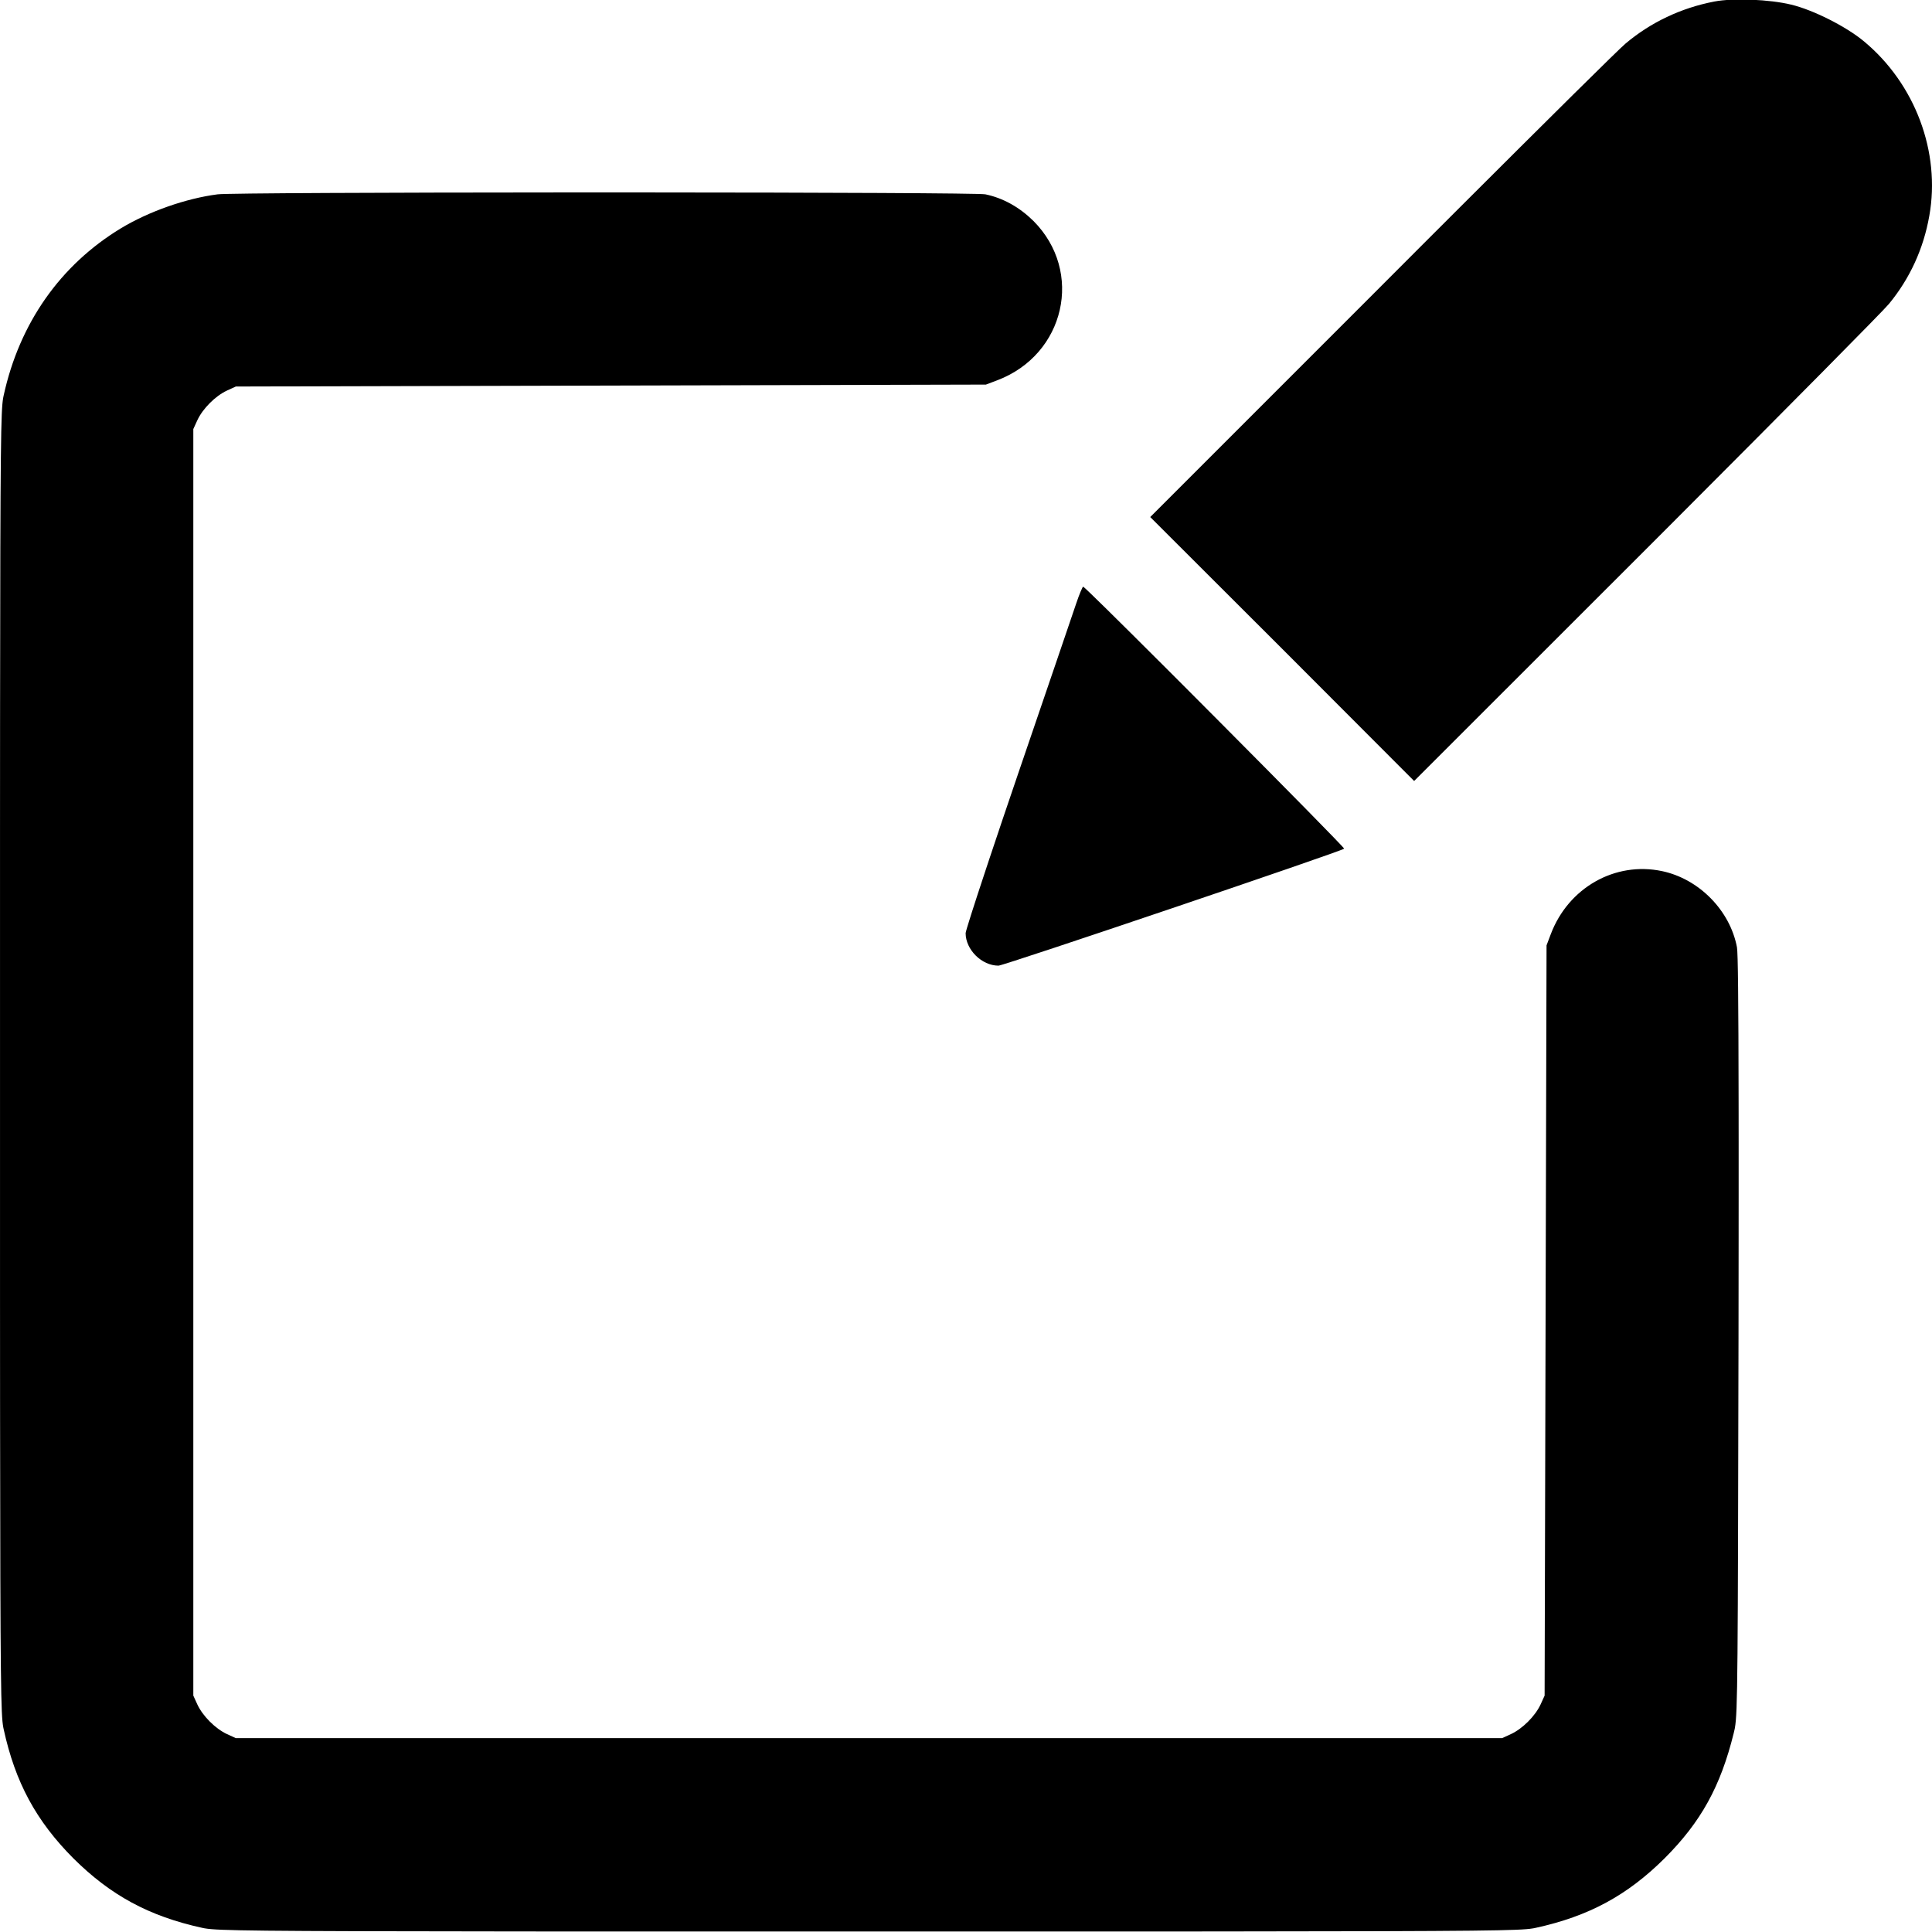 <?xml version="1.0" encoding="UTF-8"?>
<svg width="100px" height="100px" viewBox="0 0 100 100" version="1.1" xmlns="http://www.w3.org/2000/svg" xmlns:xlink="http://www.w3.org/1999/xlink">
    <title>Write</title>
    <g id="Write" stroke="none" stroke-width="1" fill="none" fill-rule="evenodd">
        <path d="M73.195,59.526 L85.212,71.537 C85.415,71.74 85.618,71.942 85.819,72.144 L86.717,73.043 C92.654,78.988 97.493,83.876 97.77,84.218 C98.85,85.529 99.561,87.07 99.861,88.781 C100.451,92.074 99.131,95.607 96.479,97.809 C95.568,98.57 93.847,99.441 92.707,99.711 C91.606,99.981 89.715,100.061 88.734,99.871 C87.013,99.541 85.432,98.79 84.131,97.689 C83.827,97.441 80.129,93.779 75.296,88.952 L73.581,87.238 C73.289,86.946 72.994,86.65 72.696,86.352 L72.098,85.753 C71.897,85.553 71.696,85.351 71.494,85.148 L59.536,73.188 L66.371,66.362 L73.195,59.526 Z M56.85,-0.024 L59.64,-0.023 C59.862,-0.023 60.082,-0.023 60.299,-0.023 L61.57,-0.022 C61.777,-0.022 61.982,-0.022 62.184,-0.022 L63.367,-0.021 C76.836,-0.011 78.648,0.022 79.331,0.135 L79.387,0.144 L79.387,0.144 L79.439,0.155 C79.456,0.158 79.472,0.162 79.489,0.165 C82.24,0.766 84.231,1.847 86.163,3.768 C88.044,5.65 89.054,7.482 89.735,10.234 C89.754,10.311 89.771,10.381 89.787,10.459 L89.797,10.512 C89.945,11.33 89.949,13.278 89.985,30.702 C89.987,32.239 89.989,33.675 89.99,35.012 L89.991,35.89 C89.991,36.033 89.991,36.176 89.991,36.317 L89.992,37.958 C89.992,38.09 89.992,38.221 89.992,38.351 L89.992,40.564 C89.992,40.68 89.992,40.795 89.992,40.909 L89.991,41.905 C89.991,42.013 89.991,42.119 89.991,42.224 L89.99,42.842 C89.983,48.293 89.956,50.636 89.905,50.919 C89.545,52.831 87.934,54.462 86.023,54.862 C83.591,55.373 81.18,54.002 80.269,51.6 L80.049,51.019 L79.999,31.602 L79.949,12.186 L79.739,11.725 C79.459,11.125 78.808,10.474 78.208,10.194 L77.748,9.984 L12.207,9.984 L11.747,10.194 C11.147,10.474 10.496,11.125 10.216,11.725 L10.006,12.186 L10.006,77.742 L10.216,78.202 C10.496,78.803 11.147,79.453 11.747,79.734 L12.207,79.944 L51.031,80.044 L51.612,80.264 C55.134,81.595 56.104,85.889 53.493,88.511 C52.772,89.222 51.922,89.702 51.001,89.892 C50.707,89.952 42.491,89.985 33.605,89.989 L28.946,89.989 C20.046,89.985 11.736,89.952 11.267,89.892 C9.626,89.682 7.695,89.002 6.254,88.131 C3.122,86.229 1.011,83.227 0.19,79.483 L0.185,79.459 L0.185,79.459 L0.174,79.408 L0.174,79.408 L0.164,79.355 C0.048,78.692 0.014,77.023 0.004,63.358 L0.003,62.174 C0.003,61.972 0.003,61.768 0.003,61.561 L0.002,60.289 C0.002,60.072 0.002,59.852 0.002,59.63 L0.001,56.839 C0.001,56.596 0.001,56.35 0.001,56.102 L0.001,33.826 C0.001,33.577 0.001,33.331 0.001,33.088 L0.002,30.298 C0.002,30.076 0.002,29.856 0.002,29.639 L0.003,28.367 C0.003,28.16 0.003,27.955 0.003,27.753 L0.004,26.57 C0.014,12.712 0.049,11.191 0.169,10.546 L0.18,10.494 C0.183,10.477 0.187,10.46 0.19,10.444 C0.79,7.692 1.871,5.7 3.792,3.768 C5.723,1.847 7.715,0.766 10.466,0.165 C10.483,0.162 10.499,0.158 10.516,0.155 L10.568,0.144 L10.568,0.144 L10.624,0.135 C11.307,0.022 13.119,-0.011 26.588,-0.021 L27.771,-0.022 C27.973,-0.022 28.178,-0.022 28.385,-0.022 L29.656,-0.023 C29.873,-0.023 30.093,-0.023 30.315,-0.023 L33.105,-0.024 C33.348,-0.024 33.594,-0.024 33.842,-0.024 L56.113,-0.024 C56.361,-0.024 56.607,-0.024 56.85,-0.024 Z M51.682,49.968 C51.952,49.968 69.432,55.883 69.573,56.023 C69.602,56.053 66.441,59.258 63.17,62.545 L62.609,63.108 C62.422,63.296 62.235,63.484 62.049,63.67 L61.494,64.227 C61.402,64.319 61.31,64.411 61.219,64.502 L60.149,65.572 C57.894,67.824 56.111,69.585 56.064,69.585 C56.034,69.585 55.864,69.195 55.704,68.714 C55.544,68.224 54.183,64.26 52.692,59.887 C52.137,58.263 51.62,56.729 51.189,55.435 L51.032,54.961 C50.393,53.037 49.981,51.743 49.981,51.65 C49.981,50.799 50.811,49.968 51.682,49.968 Z" id="Shadow" transform="translate(50, 49.975) scale(1, -1) translate(-50, -49.975) "></path>
        <path d="M73.195,59.526 L85.212,71.537 C85.415,71.74 85.618,71.942 85.819,72.144 L86.717,73.043 C92.654,78.988 97.493,83.876 97.77,84.218 C98.85,85.529 99.561,87.07 99.861,88.781 C100.451,92.074 99.131,95.607 96.479,97.809 C95.568,98.57 93.847,99.441 92.707,99.711 C91.606,99.981 89.715,100.061 88.734,99.871 C87.013,99.541 85.432,98.79 84.131,97.689 C83.827,97.441 80.129,93.779 75.296,88.952 L73.581,87.238 C73.289,86.946 72.994,86.65 72.696,86.352 L72.098,85.753 C71.897,85.553 71.696,85.351 71.494,85.148 L59.536,73.188 L66.371,66.362 L73.195,59.526 Z M56.85,-0.024 L59.64,-0.023 C59.862,-0.023 60.082,-0.023 60.299,-0.023 L61.57,-0.022 C61.777,-0.022 61.982,-0.022 62.184,-0.022 L63.367,-0.021 C76.836,-0.011 78.648,0.022 79.331,0.135 L79.387,0.144 L79.387,0.144 L79.439,0.155 C79.456,0.158 79.472,0.162 79.489,0.165 C82.24,0.766 84.231,1.847 86.163,3.768 C88.044,5.65 89.054,7.482 89.735,10.234 C89.754,10.311 89.771,10.381 89.787,10.459 L89.797,10.512 C89.945,11.33 89.949,13.278 89.985,30.702 C89.987,32.239 89.989,33.675 89.99,35.012 L89.991,35.89 C89.991,36.033 89.991,36.176 89.991,36.317 L89.992,37.958 C89.992,38.09 89.992,38.221 89.992,38.351 L89.992,40.564 C89.992,40.68 89.992,40.795 89.992,40.909 L89.991,41.905 C89.991,42.013 89.991,42.119 89.991,42.224 L89.99,42.842 C89.983,48.293 89.956,50.636 89.905,50.919 C89.545,52.831 87.934,54.462 86.023,54.862 C83.591,55.373 81.18,54.002 80.269,51.6 L80.049,51.019 L79.999,31.602 L79.949,12.186 L79.739,11.725 C79.459,11.125 78.808,10.474 78.208,10.194 L77.748,9.984 L12.207,9.984 L11.747,10.194 C11.147,10.474 10.496,11.125 10.216,11.725 L10.006,12.186 L10.006,77.742 L10.216,78.202 C10.496,78.803 11.147,79.453 11.747,79.734 L12.207,79.944 L51.031,80.044 L51.612,80.264 C55.134,81.595 56.104,85.889 53.493,88.511 C52.772,89.222 51.922,89.702 51.001,89.892 C50.707,89.952 42.491,89.985 33.605,89.989 L28.946,89.989 C20.046,89.985 11.736,89.952 11.267,89.892 C9.626,89.682 7.695,89.002 6.254,88.131 C3.122,86.229 1.011,83.227 0.19,79.483 L0.185,79.459 L0.185,79.459 L0.174,79.408 L0.174,79.408 L0.164,79.355 C0.048,78.692 0.014,77.023 0.004,63.358 L0.003,62.174 C0.003,61.972 0.003,61.768 0.003,61.561 L0.002,60.289 C0.002,60.072 0.002,59.852 0.002,59.63 L0.001,56.839 C0.001,56.596 0.001,56.35 0.001,56.102 L0.001,33.826 C0.001,33.577 0.001,33.331 0.001,33.088 L0.002,30.298 C0.002,30.076 0.002,29.856 0.002,29.639 L0.003,28.367 C0.003,28.16 0.003,27.955 0.003,27.753 L0.004,26.57 C0.014,12.712 0.049,11.191 0.169,10.546 L0.18,10.494 C0.183,10.477 0.187,10.46 0.19,10.444 C0.79,7.692 1.871,5.7 3.792,3.768 C5.723,1.847 7.715,0.766 10.466,0.165 C10.483,0.162 10.499,0.158 10.516,0.155 L10.568,0.144 L10.568,0.144 L10.624,0.135 C11.307,0.022 13.119,-0.011 26.588,-0.021 L27.771,-0.022 C27.973,-0.022 28.178,-0.022 28.385,-0.022 L29.656,-0.023 C29.873,-0.023 30.093,-0.023 30.315,-0.023 L33.105,-0.024 C33.348,-0.024 33.594,-0.024 33.842,-0.024 L56.113,-0.024 C56.361,-0.024 56.607,-0.024 56.85,-0.024 Z M51.682,49.968 C51.952,49.968 69.432,55.883 69.573,56.023 C69.602,56.053 66.441,59.258 63.17,62.545 L62.609,63.108 C62.422,63.296 62.235,63.484 62.049,63.67 L61.494,64.227 C61.402,64.319 61.31,64.411 61.219,64.502 L60.149,65.572 C57.894,67.824 56.111,69.585 56.064,69.585 C56.034,69.585 55.864,69.195 55.704,68.714 C55.544,68.224 54.183,64.26 52.692,59.887 C52.137,58.263 51.62,56.729 51.189,55.435 L51.032,54.961 C50.393,53.037 49.981,51.743 49.981,51.65 C49.981,50.799 50.811,49.968 51.682,49.968 Z" id="Colour" fill="#000000" transform="translate(50, 49.975) scale(1, -1) translate(-50, -49.975) "></path>
    </g>
</svg>